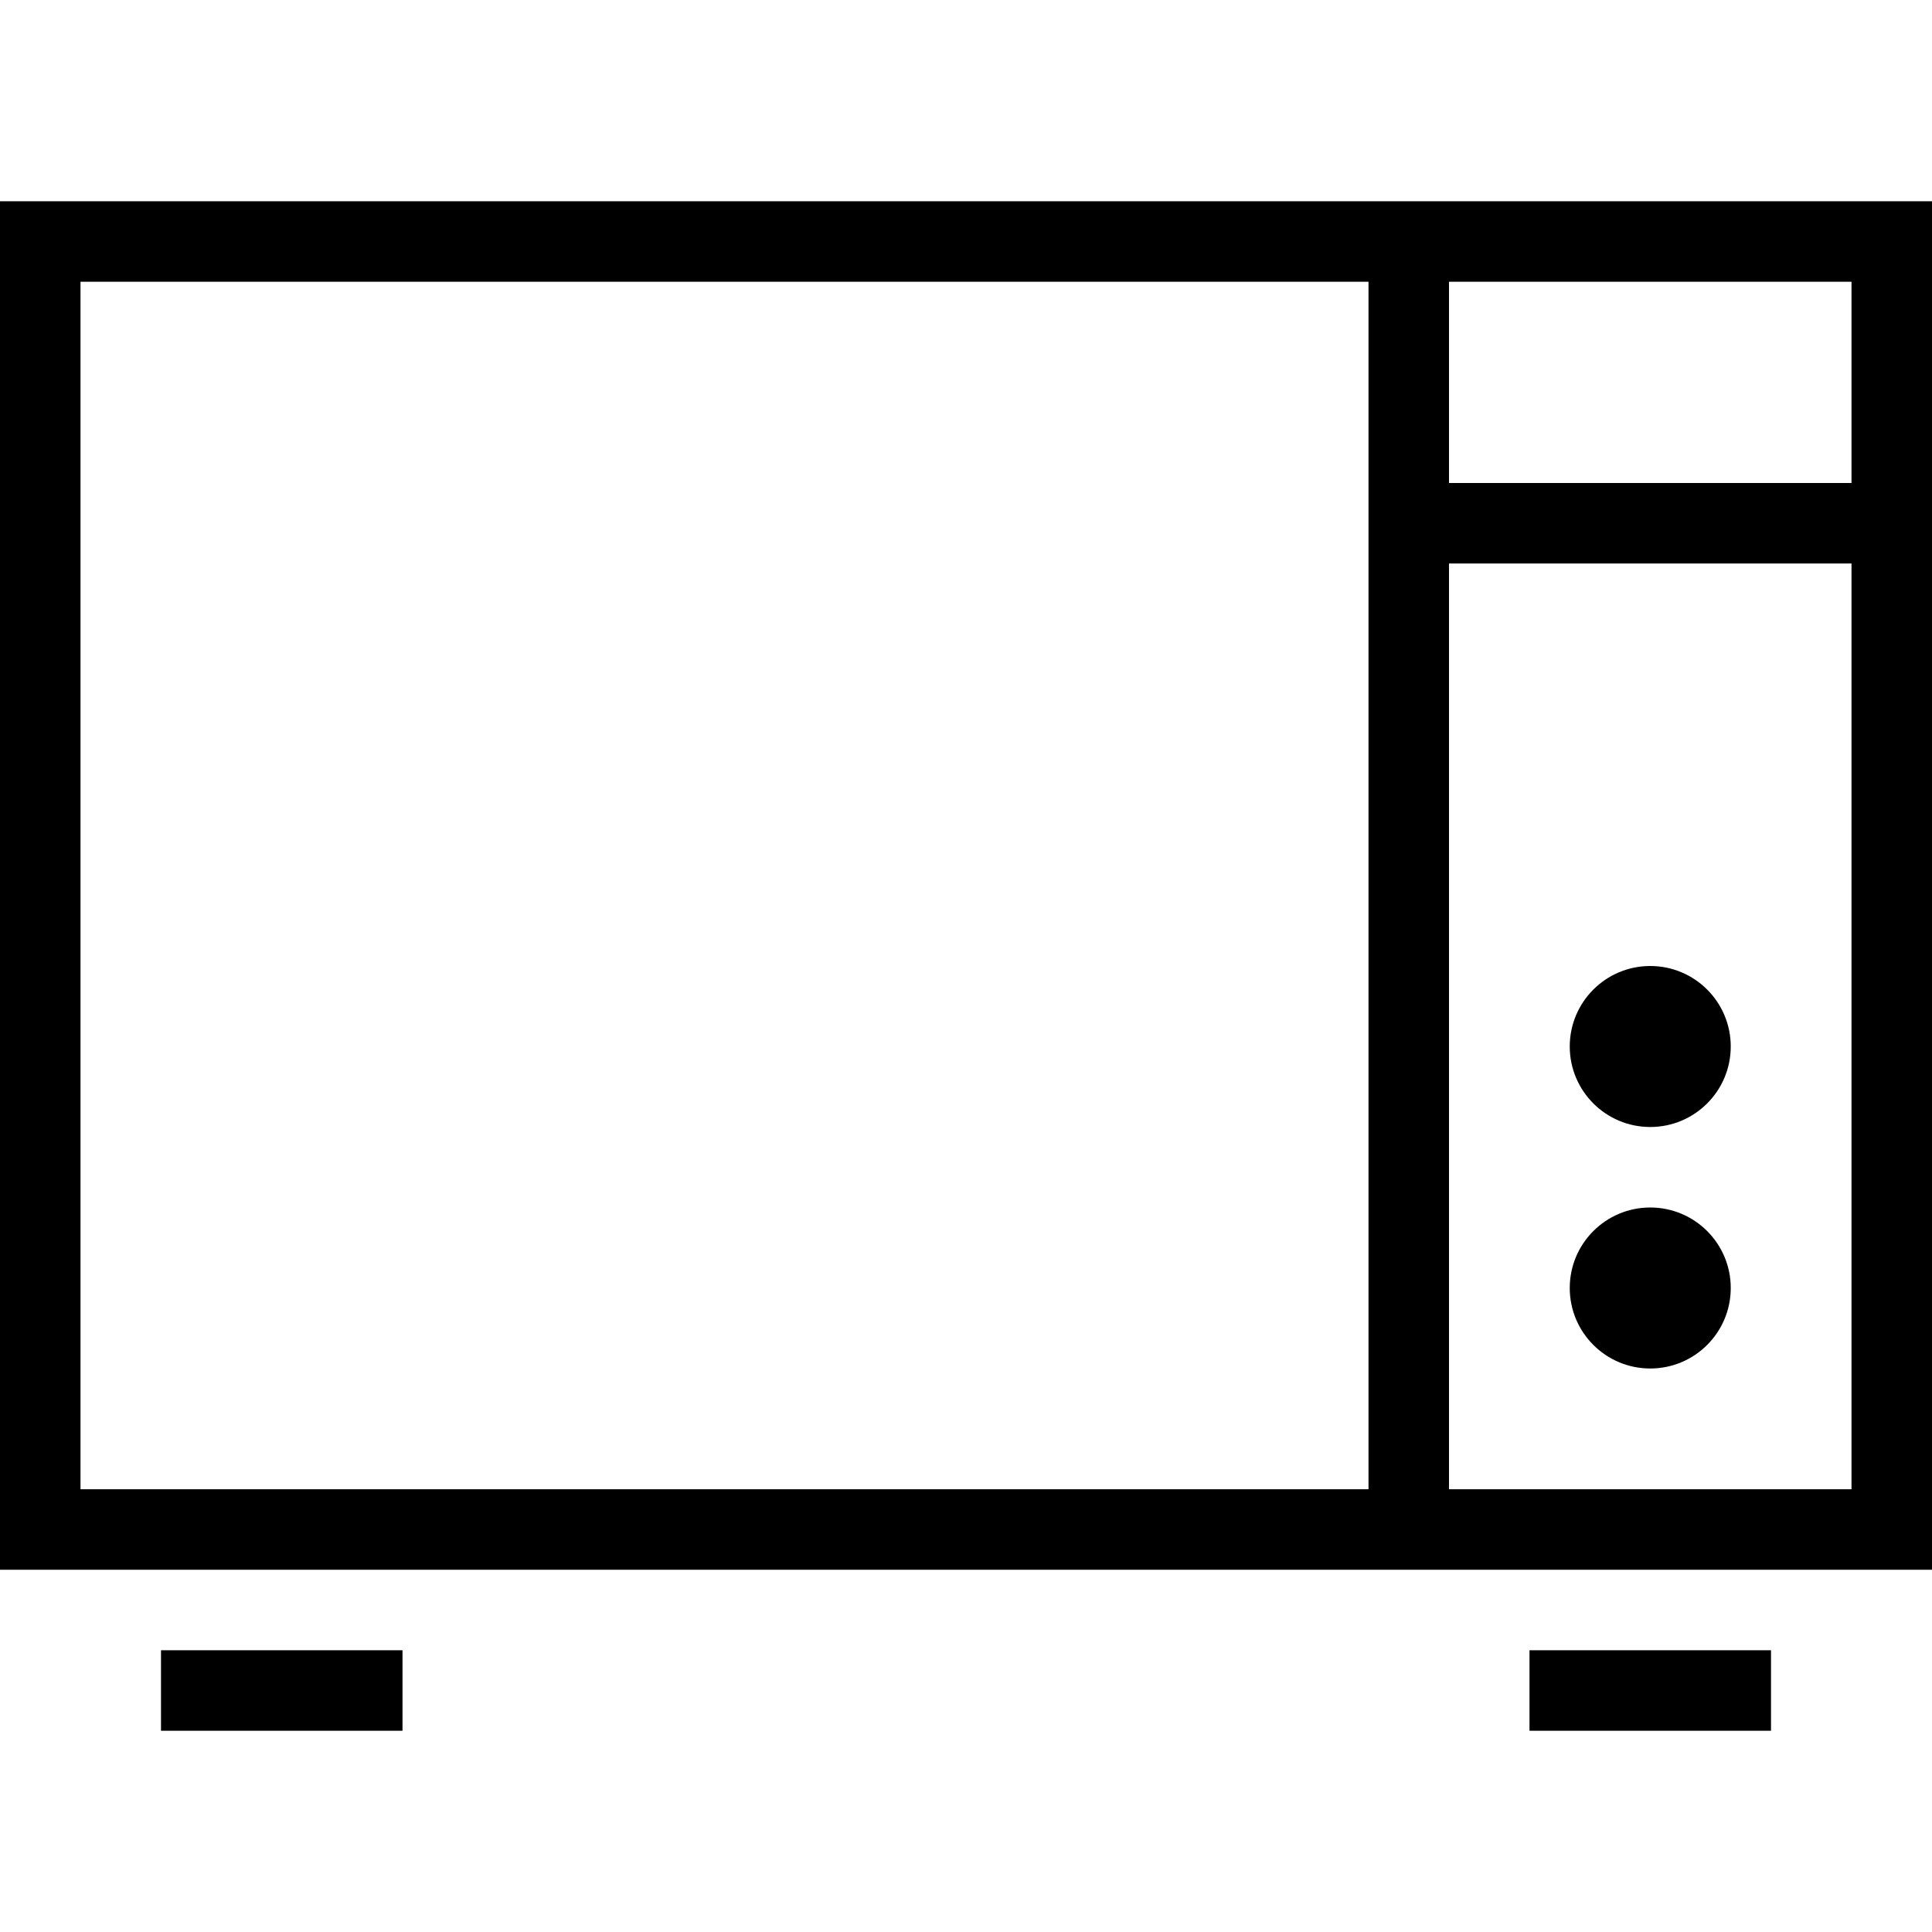 <?xml version="1.0" encoding="utf-8"?>
<!-- Generator: Adobe Illustrator 19.2.0, SVG Export Plug-In . SVG Version: 6.00 Build 0)  -->
<svg version="1.1" id="Layer_1" xmlns="http://www.w3.org/2000/svg" xmlns:xlink="http://www.w3.org/1999/xlink" x="0px" y="0px"
	 viewBox="0 0 48 48" style="enable-background:new 0 0 48 48;" xml:space="preserve">
<style type="text/css">
	.st0{fill:none;stroke:#000000;stroke-width:2;stroke-miterlimit:10;}
</style>
<title>Untitled-14</title>
<g id="Microwave_Oven">
	<rect x="1" y="6" class="st0" width="46" height="32"/>
	<line class="st0" x1="35" y1="6" x2="35" y2="38"/>
	<circle cx="41" cy="26" r="2"/>
	<circle cx="41" cy="32" r="2"/>
	<line class="st0" x1="35" y1="13" x2="47" y2="13"/>
	<line class="st0" x1="4" y1="42" x2="10" y2="42"/>
	<line class="st0" x1="38" y1="42" x2="44" y2="42"/>
</g>
</svg>
